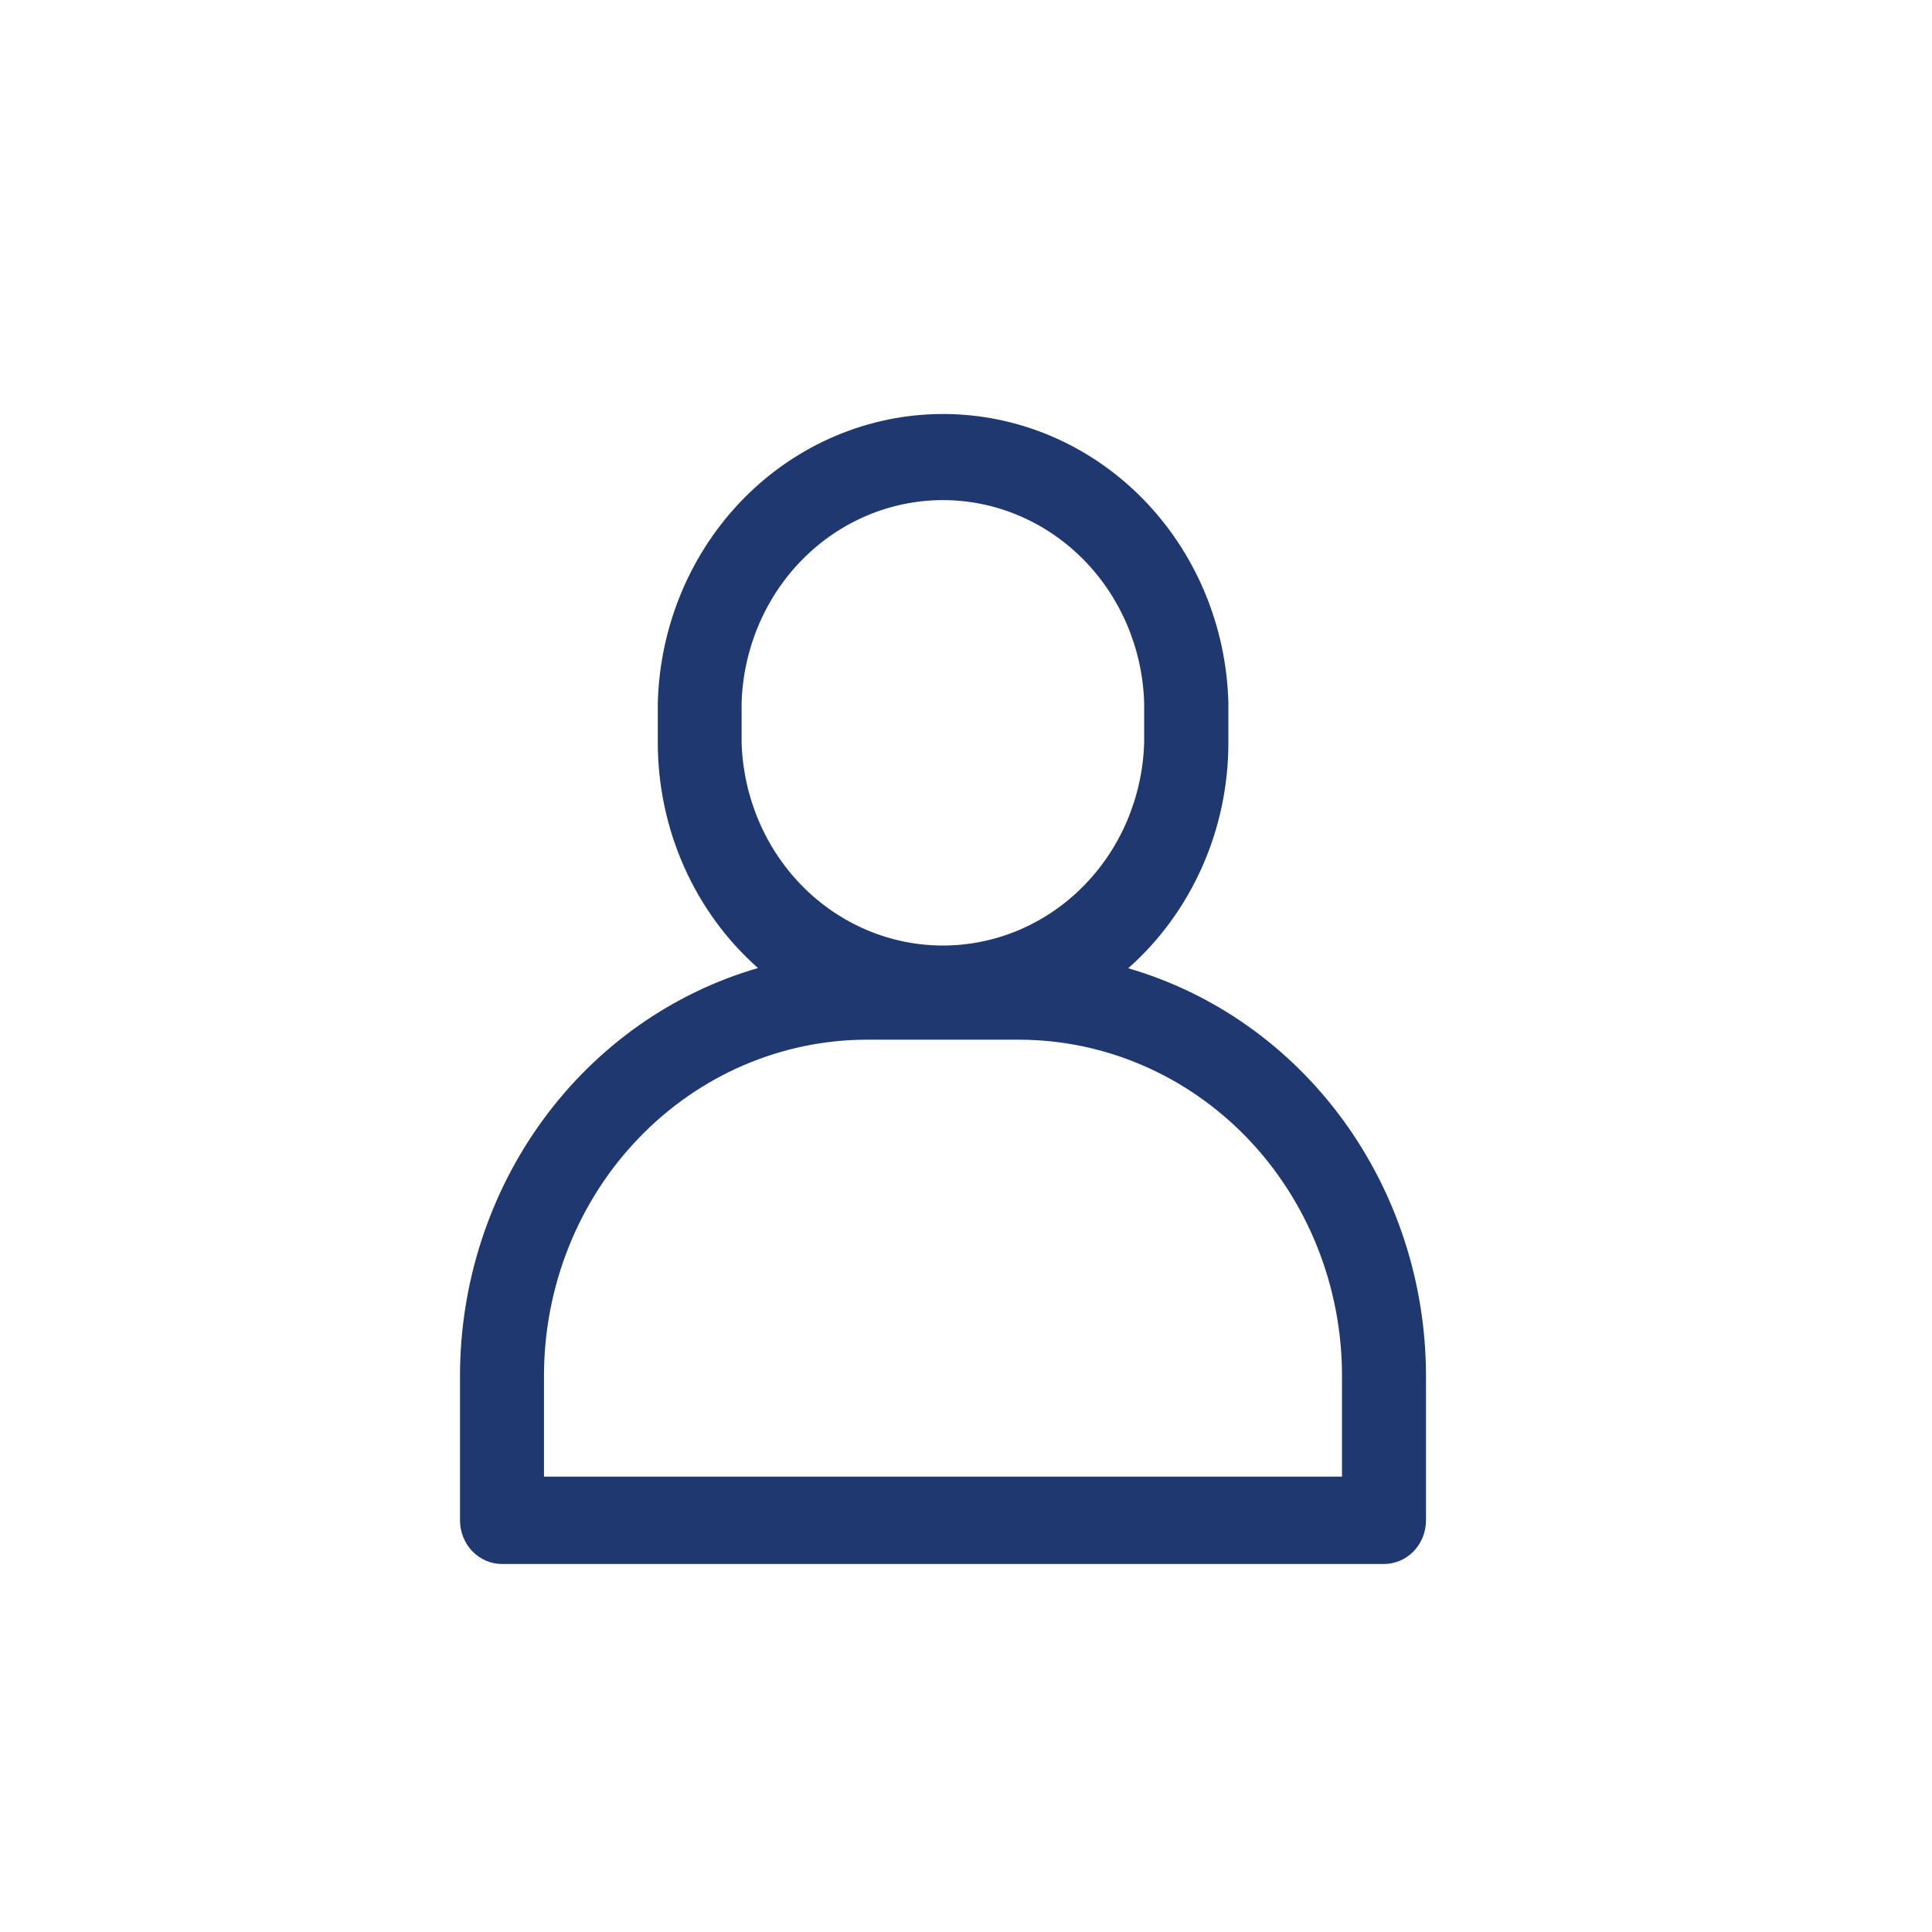 <svg width="42" height="42" viewBox="0 0 42 42" fill="none" xmlns="http://www.w3.org/2000/svg">
<path d="M24.526 21.049C25.209 20.446 25.756 19.695 26.132 18.85C26.508 18.005 26.703 17.084 26.704 16.153V15.279C26.66 13.598 25.988 12.002 24.829 10.829C23.671 9.656 22.119 9 20.502 9C18.886 9 17.334 9.656 16.175 10.829C15.017 12.002 14.344 13.598 14.3 15.279V16.148C14.301 17.079 14.496 18 14.872 18.845C15.248 19.691 15.796 20.441 16.478 21.044C14.617 21.584 12.976 22.741 11.806 24.342C10.636 25.942 10.002 27.896 10 29.906V33.05C10 33.302 10.096 33.544 10.267 33.722C10.439 33.9 10.671 34 10.913 34H30.087C30.329 34 30.561 33.9 30.733 33.722C30.904 33.544 31 33.302 31 33.05V29.906C30.997 27.898 30.363 25.945 29.195 24.346C28.026 22.747 26.387 21.589 24.526 21.049ZM16.122 15.279C16.159 14.097 16.636 12.976 17.452 12.154C18.269 11.332 19.361 10.872 20.498 10.872C21.634 10.872 22.727 11.332 23.543 12.154C24.36 12.976 24.837 14.097 24.873 15.279V16.148C24.837 17.33 24.36 18.451 23.543 19.273C22.727 20.096 21.634 20.555 20.498 20.555C19.361 20.555 18.269 20.096 17.452 19.273C16.636 18.451 16.159 17.33 16.122 16.148V15.279ZM29.174 32.1H11.826V29.906C11.827 27.97 12.567 26.112 13.884 24.743C15.2 23.373 16.986 22.603 18.847 22.602H22.157C24.018 22.605 25.802 23.375 27.118 24.744C28.433 26.114 29.173 27.97 29.174 29.906V32.1Z" fill="#1F3870"/>
</svg>

